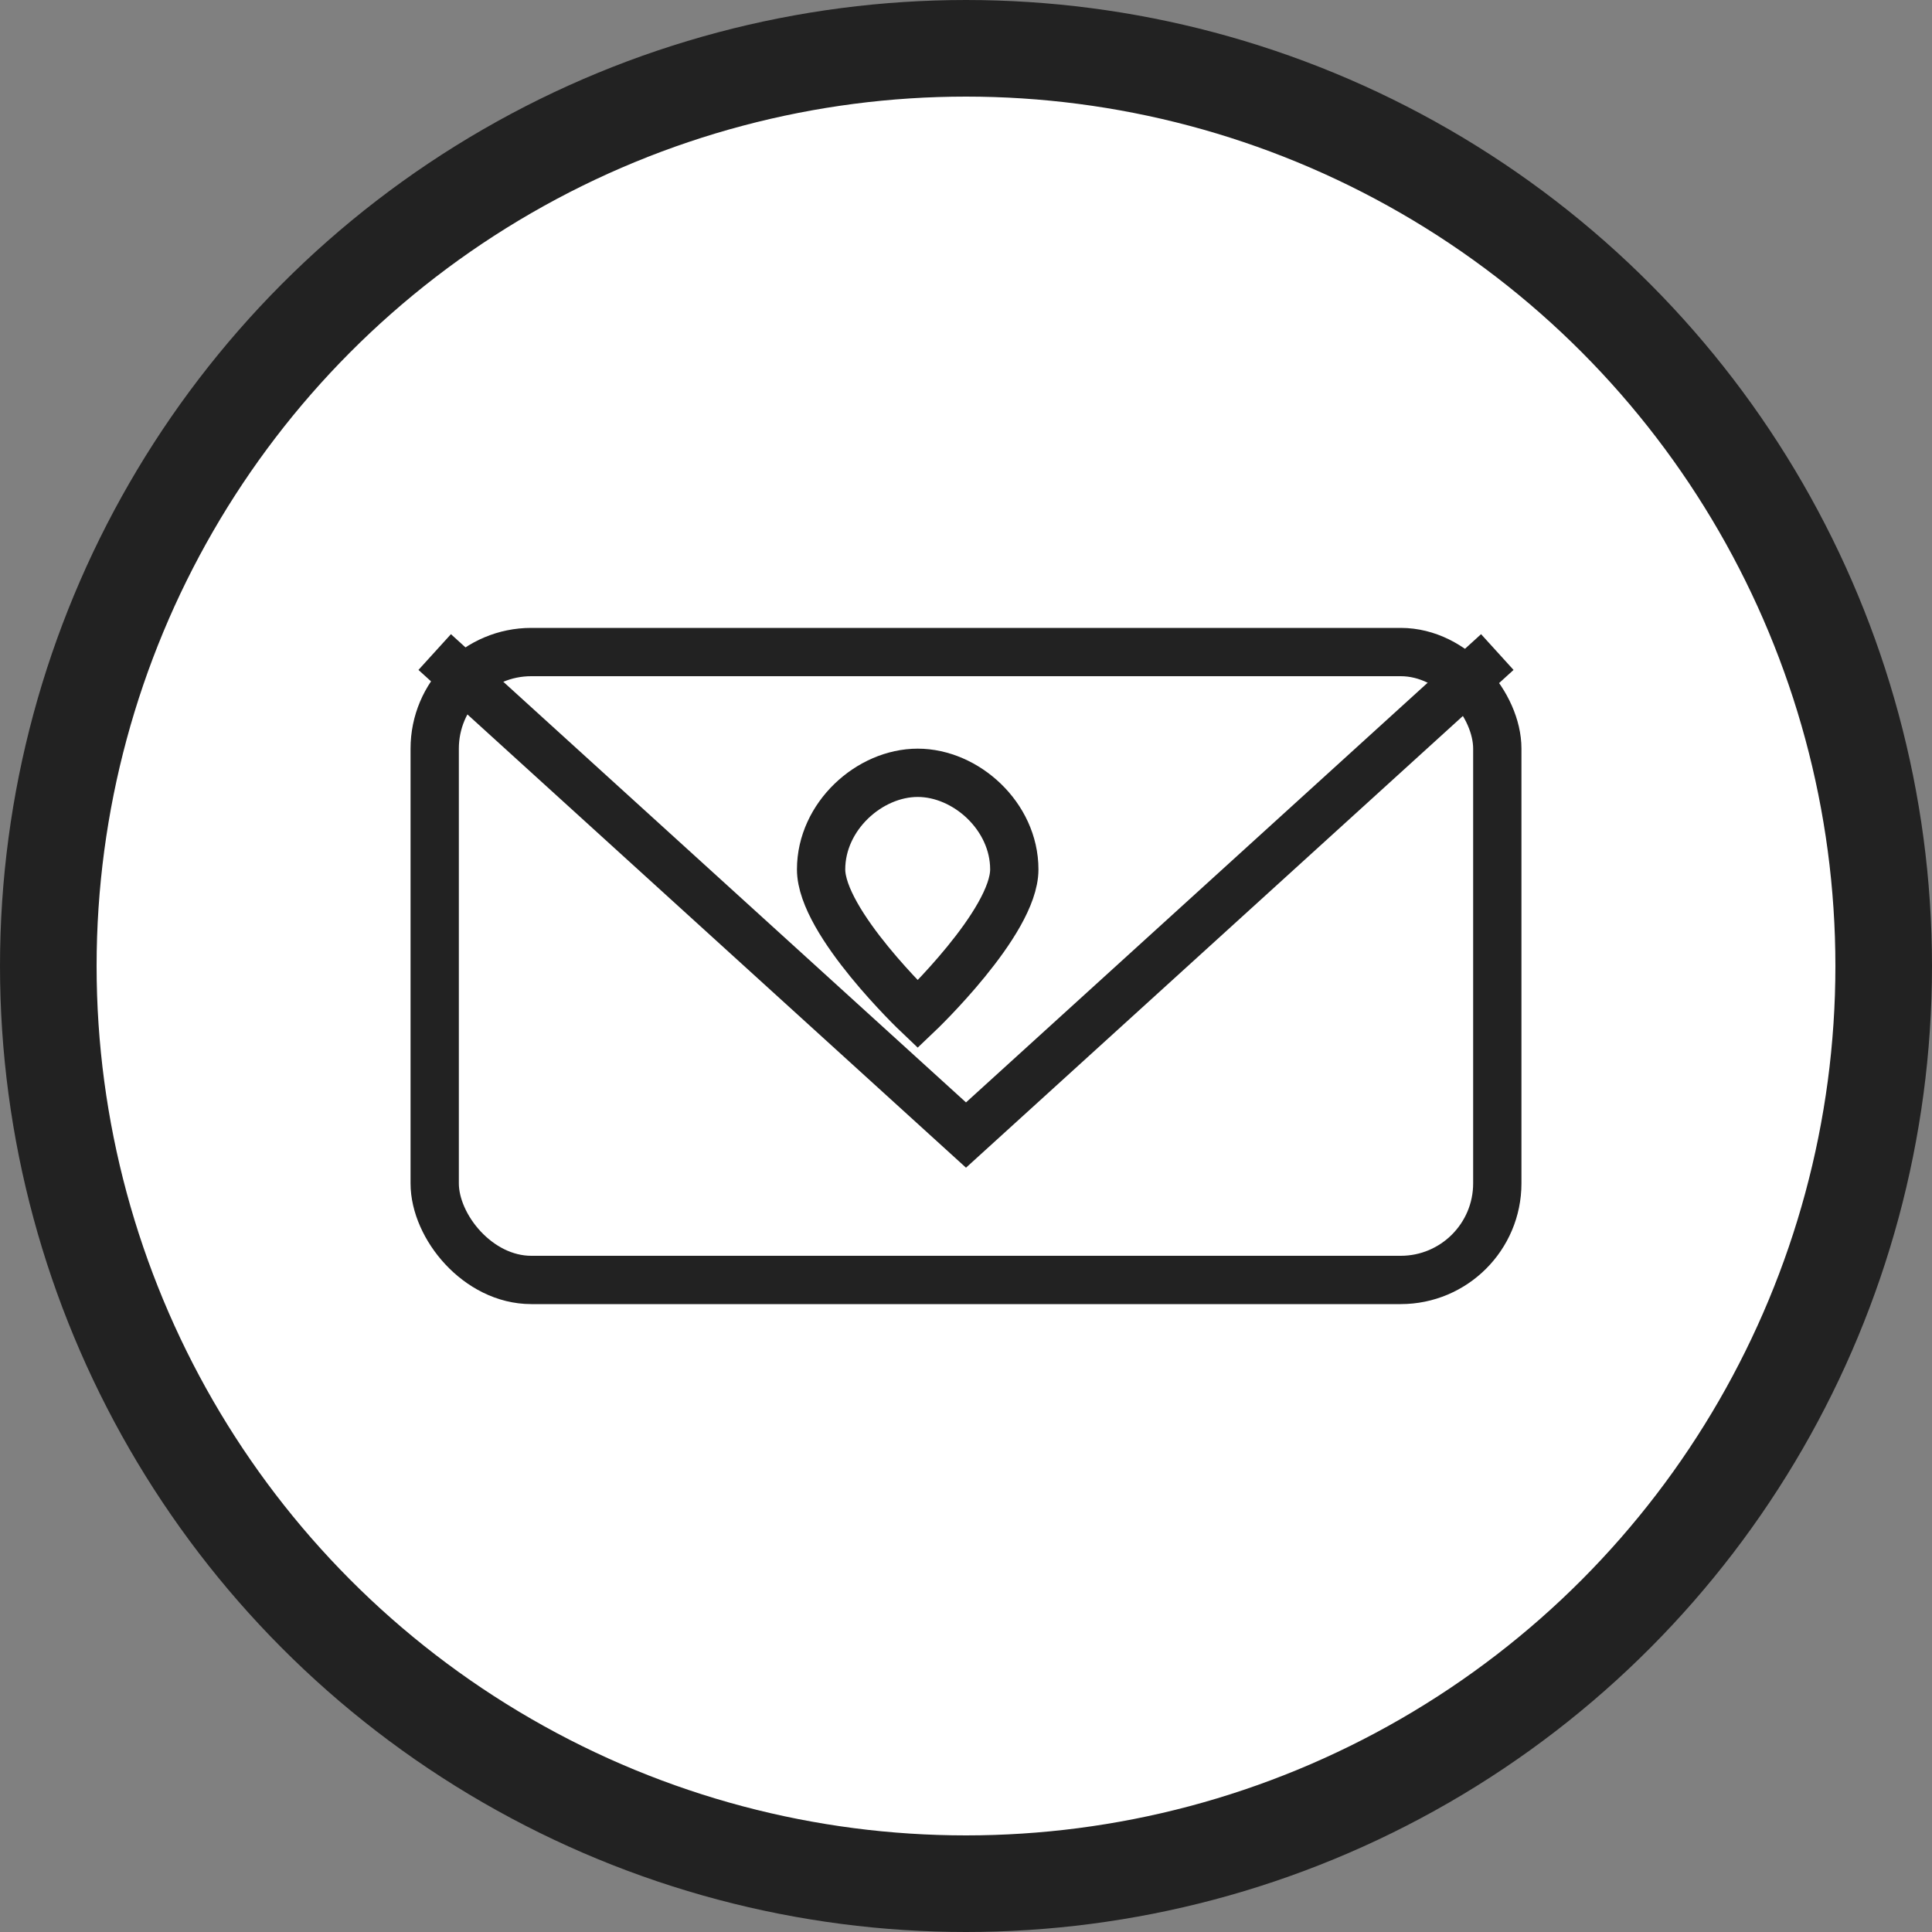 <svg width="80" height="80" viewBox="0 0 80 80" fill="none" xmlns="http://www.w3.org/2000/svg">
  <rect x="0" y="0" width="80" height="80" fill="#808080" stroke="none"/>
  <circle cx="40" cy="40" r="38" fill="#fff" stroke="#222" stroke-width="4"/>
  <rect x="18" y="27" width="44" height="26" rx="4" fill="#fff" stroke="#222" stroke-width="2"/>
  <polyline points="18,27 40,47 62,27" fill="none" stroke="#222" stroke-width="2"/>
  <path d="M34 36c0-2.2 2-4 4-4s4 1.8 4 4c0 2.2-4 6-4 6s-4-3.8-4-6z" fill="none" stroke="#222" stroke-width="2"/>
</svg>